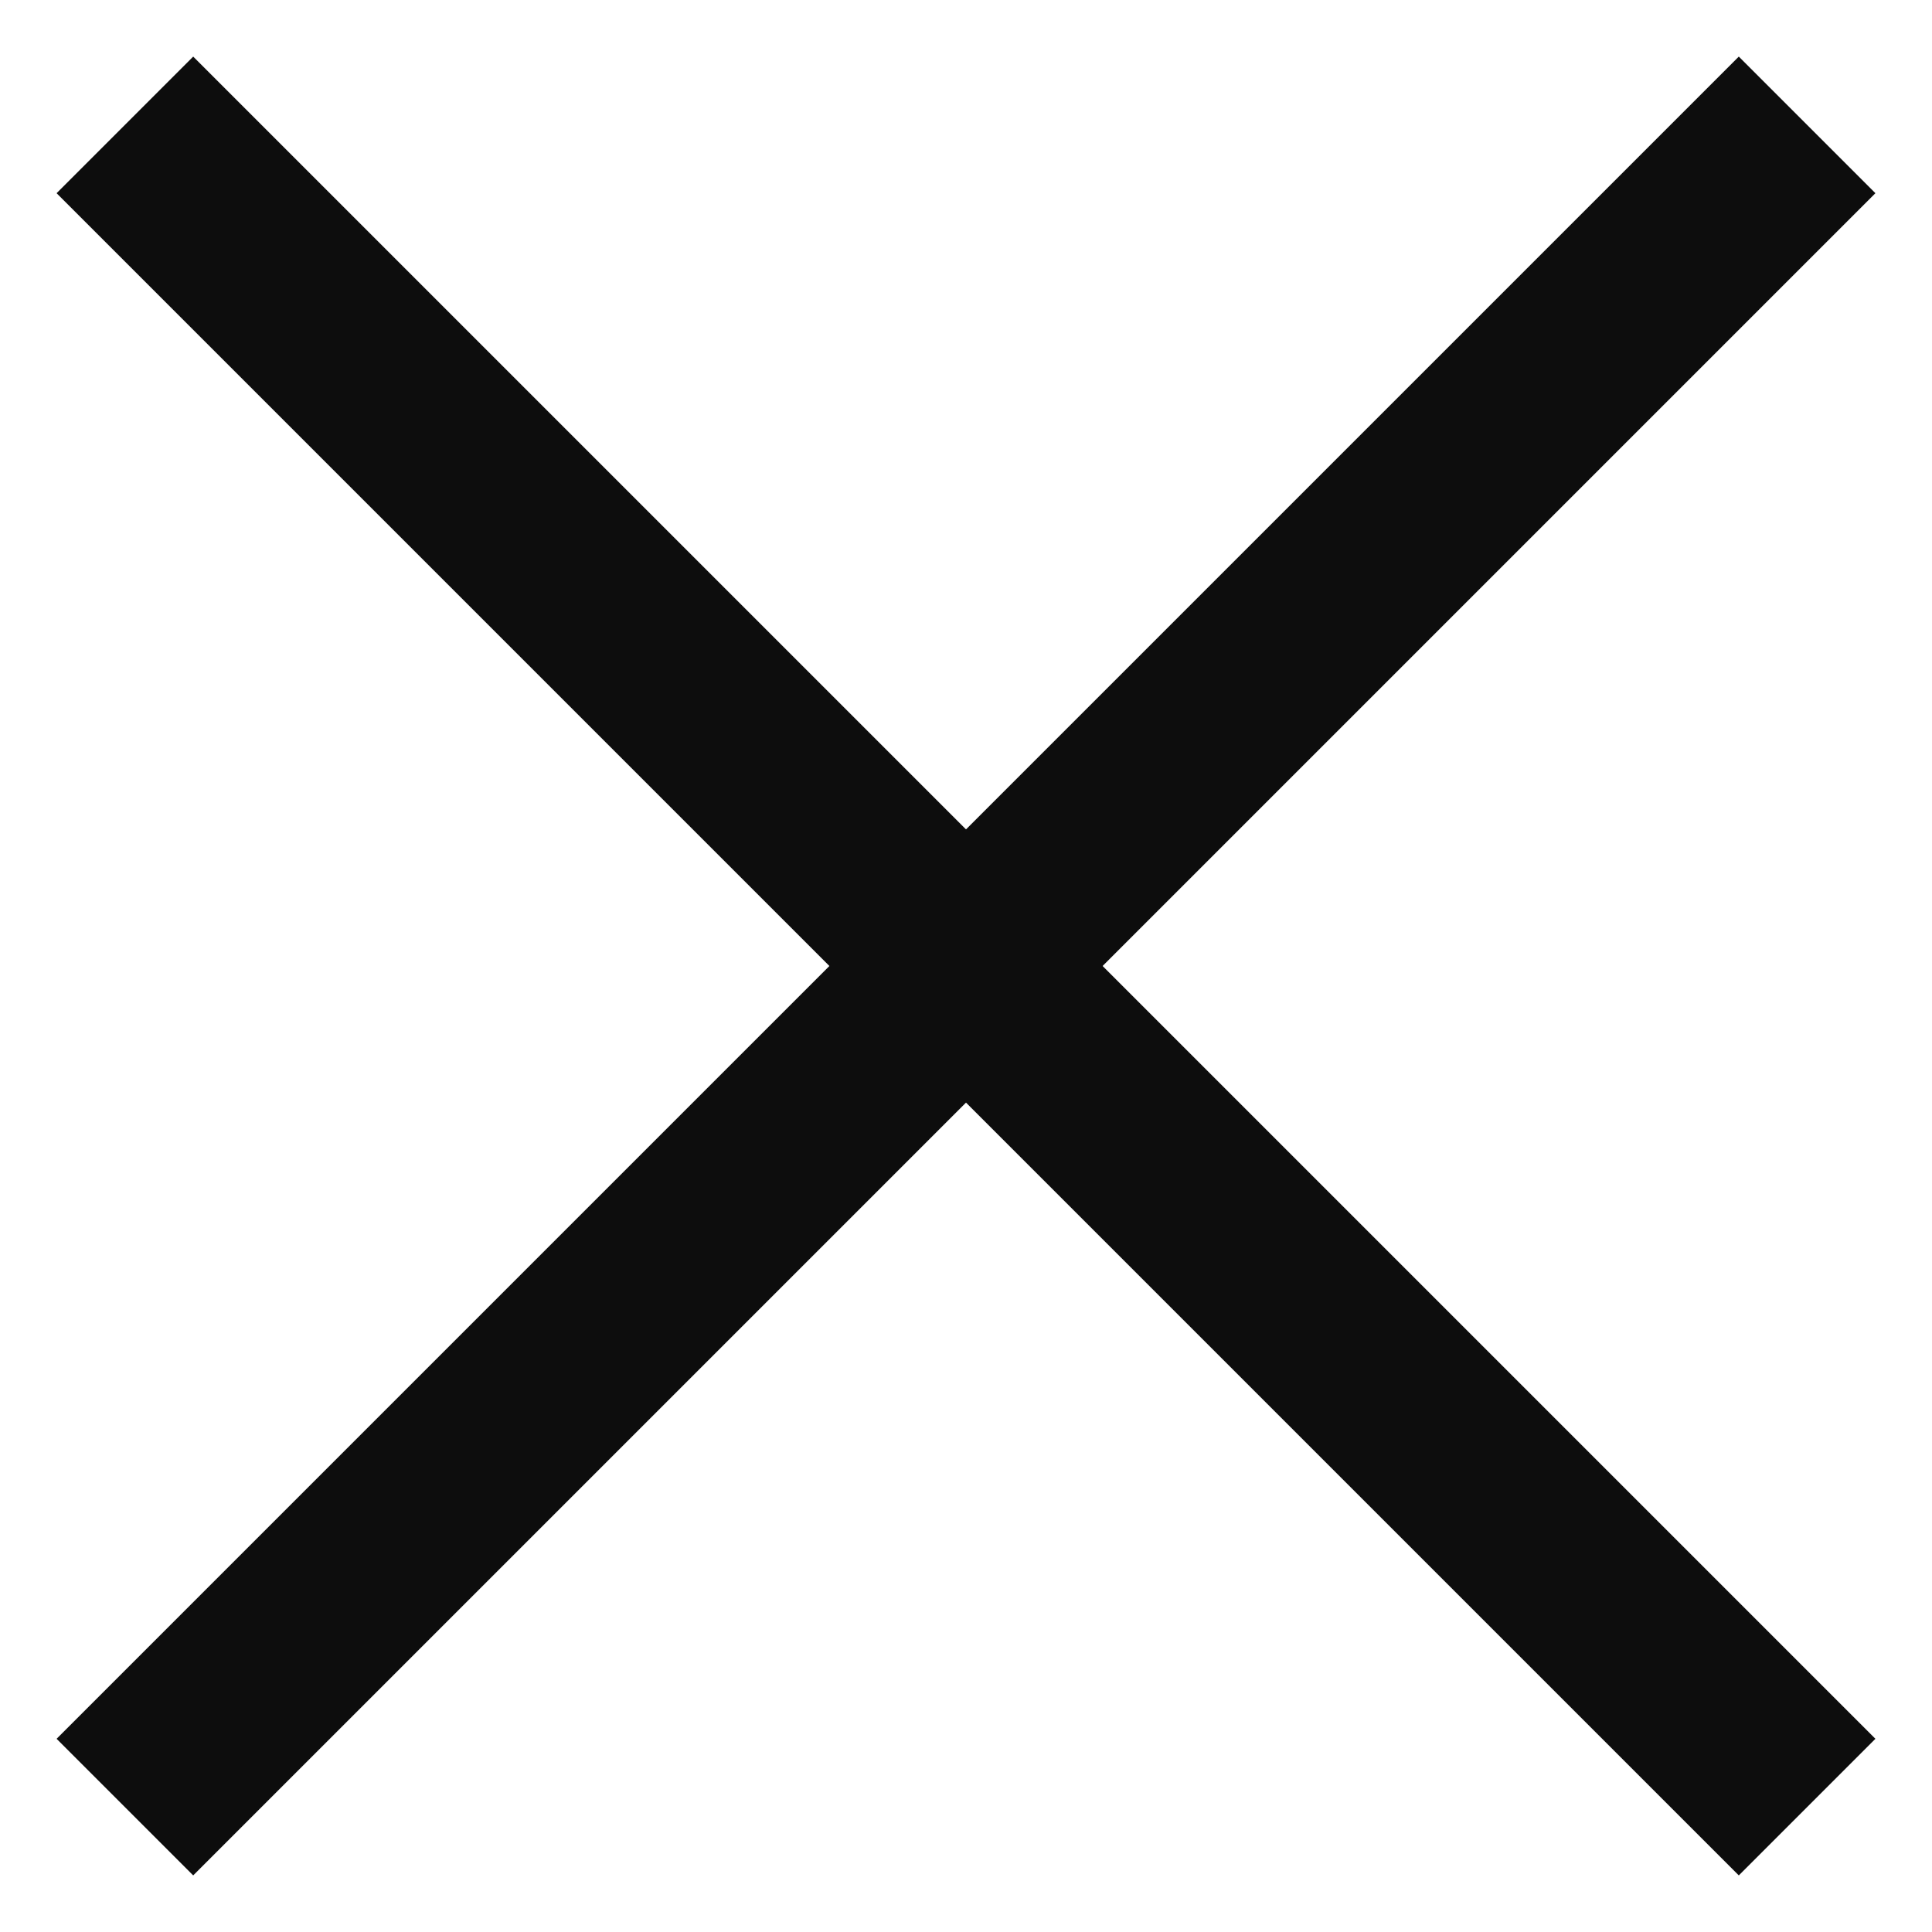 <svg width="20" height="20" viewBox="0 0 20 20" fill="none" xmlns="http://www.w3.org/2000/svg">
<g clip-path="url(#clip0_22836_42)">
<path d="M18 2L2 18" stroke="#0D0D0D" stroke-width="2" stroke-linecap="square" stroke-linejoin="round"/>
<path d="M2 2L18 18" stroke="#0D0D0D" stroke-width="2" stroke-linecap="square" stroke-linejoin="round"/>
</g>
<defs>
<clipPath id="clip0_22836_42">
<rect width="20" height="20" fill="white"/>
</clipPath>
</defs>
</svg>
